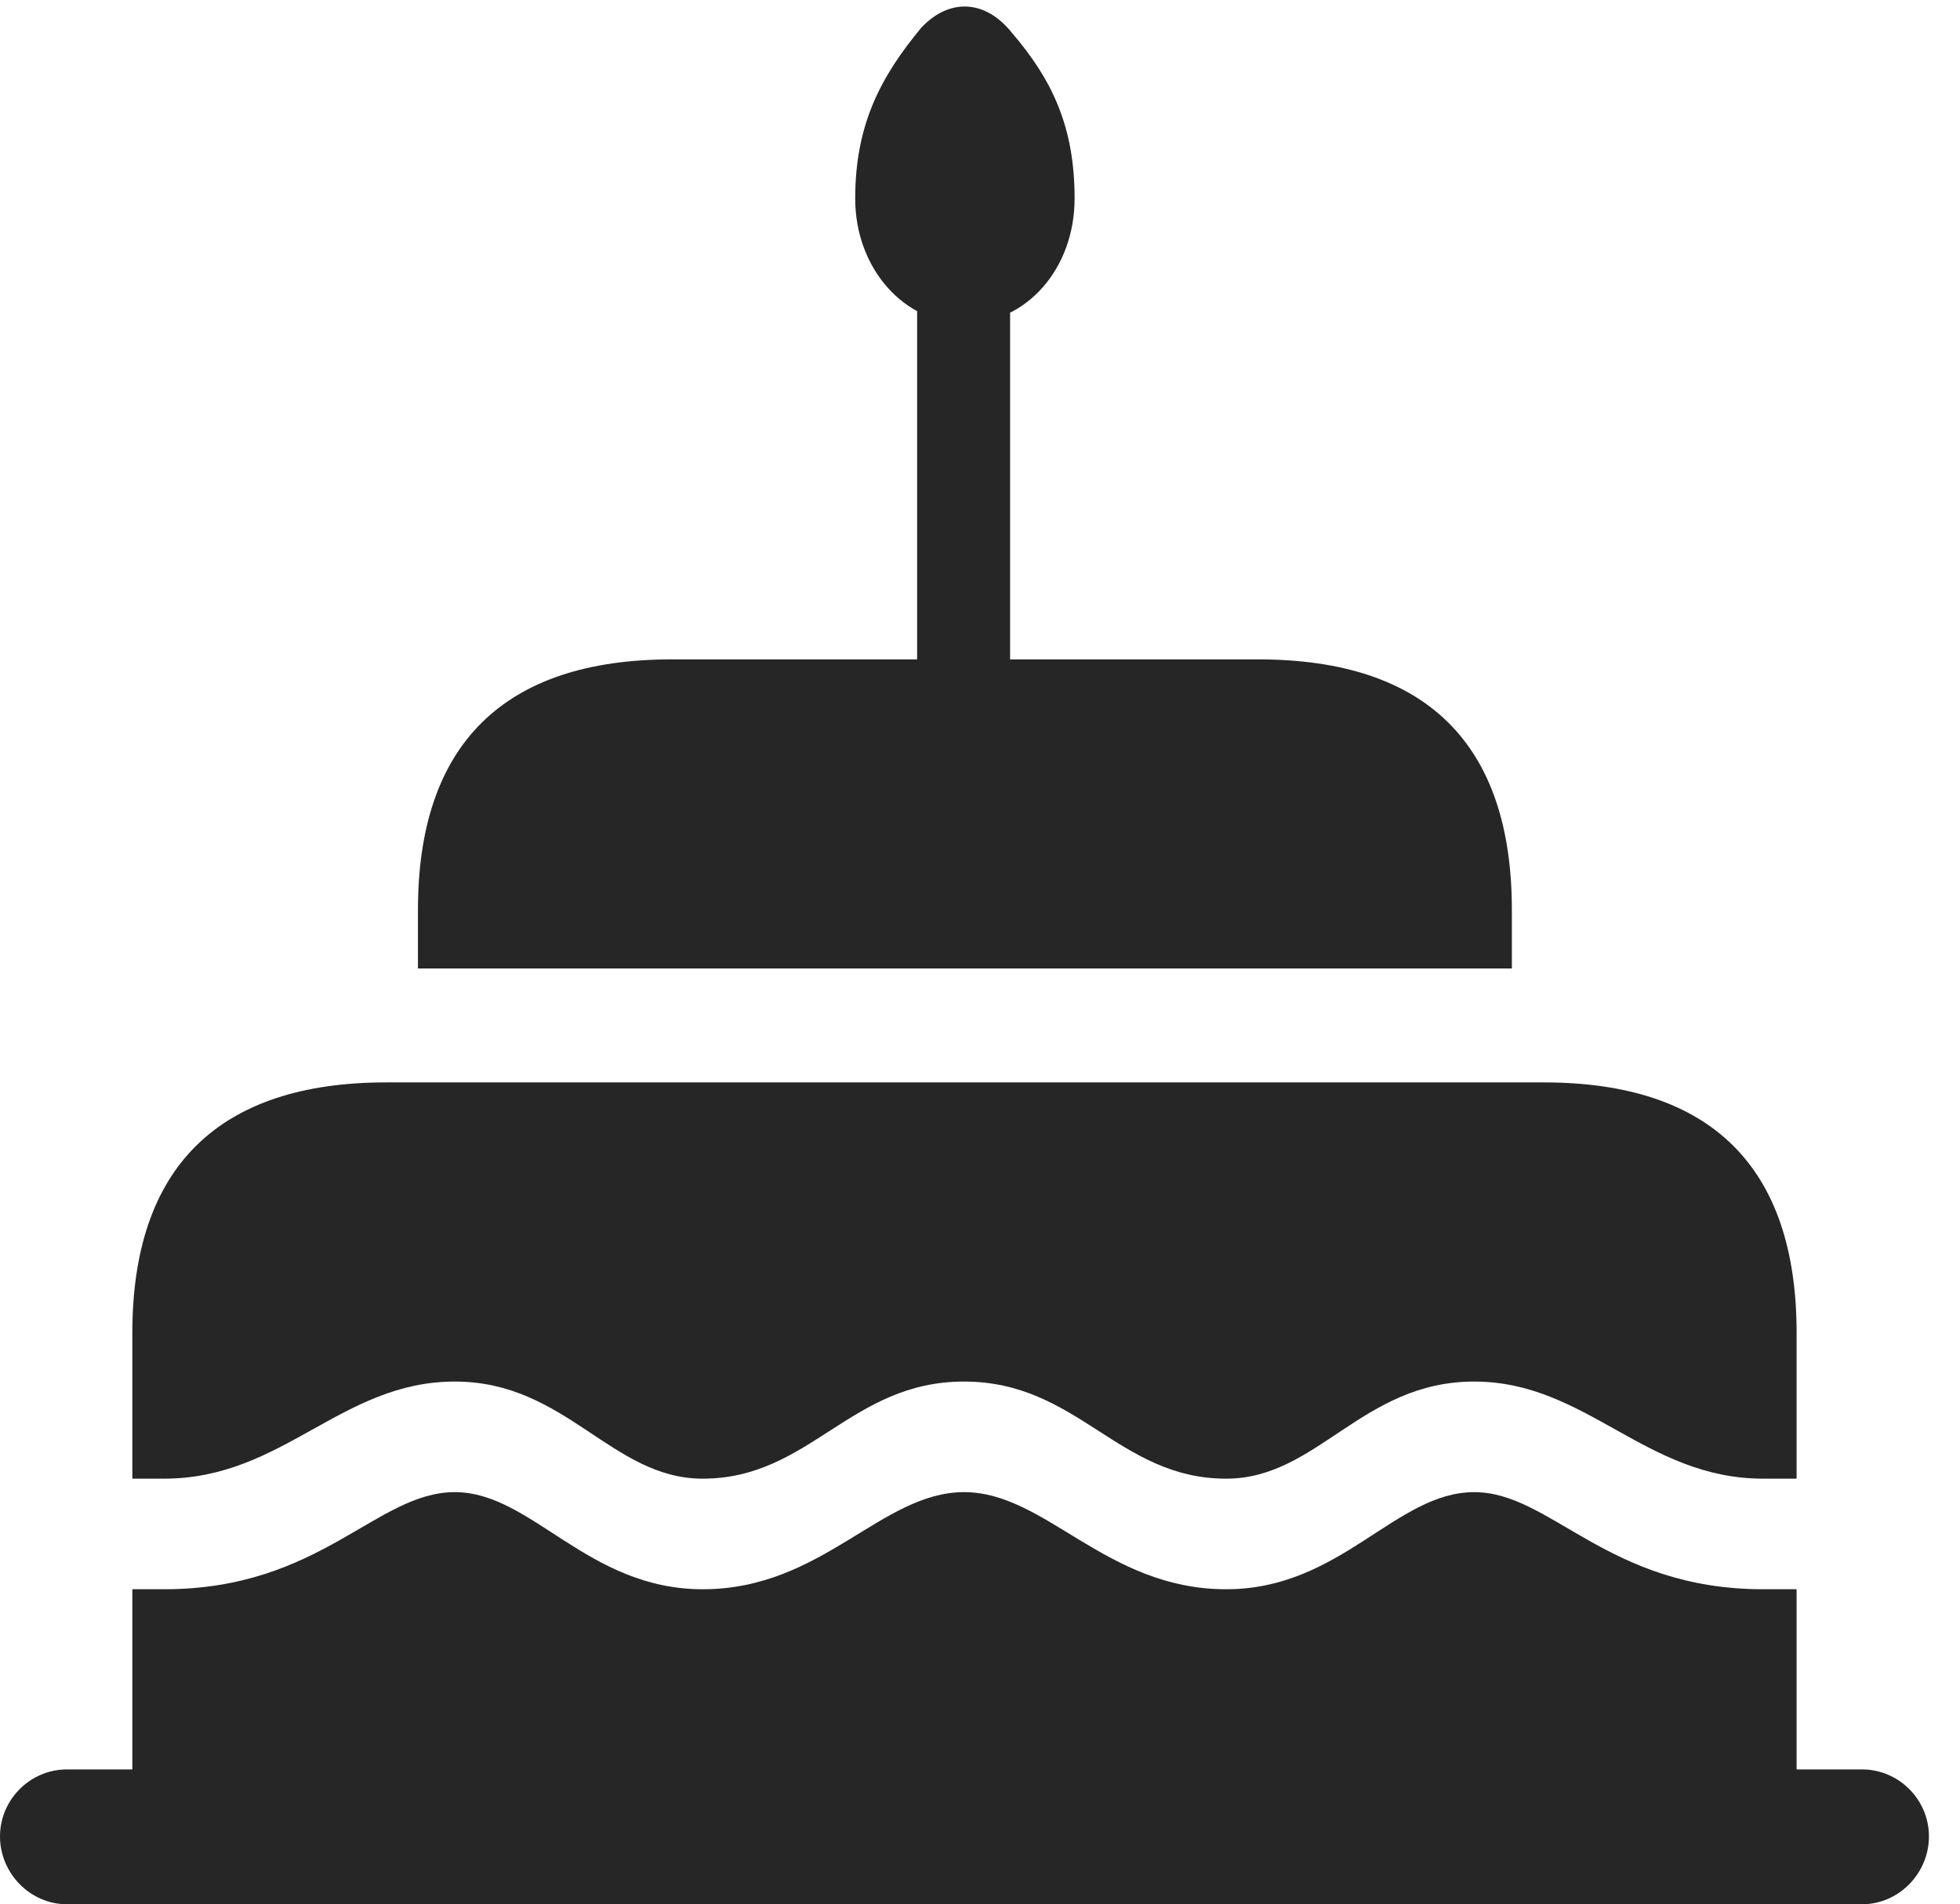<?xml version="1.0" encoding="UTF-8"?>
<!--Generator: Apple Native CoreSVG 326-->
<!DOCTYPE svg
PUBLIC "-//W3C//DTD SVG 1.1//EN"
       "http://www.w3.org/Graphics/SVG/1.1/DTD/svg11.dtd">
<svg version="1.1" xmlns="http://www.w3.org/2000/svg" xmlns:xlink="http://www.w3.org/1999/xlink" viewBox="0 0 22.852 22.197">
 <g>
  <rect height="22.197" opacity="0" width="22.852" x="0" y="0"/>
  <path d="M11.25 3.77C11.963 3.77 12.529 3.135 12.529 2.314C12.529 1.475 12.266 0.928 11.797 0.381C11.484-0.01 11.065-0.02 10.742 0.322C10.273 0.889 9.971 1.445 9.971 2.314C9.971 3.135 10.547 3.77 11.25 3.77ZM10.693 8.271L11.777 8.271L11.777 2.725L10.693 2.725ZM4.873 11.289L17.627 11.289L17.627 10.605C17.627 8.672 16.631 7.686 14.668 7.686L7.832 7.686C5.879 7.686 4.873 8.672 4.873 10.605ZM1.543 21.514L20.947 21.514L20.947 15.537C20.947 13.604 19.951 12.617 17.998 12.617L4.502 12.617C2.549 12.617 1.543 13.604 1.543 15.537ZM11.24 17.393C10.273 17.393 9.59 18.525 8.193 18.525C6.846 18.525 6.201 17.393 5.303 17.393C4.385 17.393 3.74 18.525 1.914 18.525L1.543 18.525L1.543 17.236L1.914 17.236C3.301 17.236 3.975 16.104 5.303 16.104C6.602 16.104 7.129 17.236 8.193 17.236C9.443 17.236 9.912 16.104 11.24 16.104C12.568 16.104 13.037 17.236 14.297 17.236C15.361 17.236 15.879 16.104 17.188 16.104C18.496 16.104 19.18 17.236 20.557 17.236L20.947 17.236L20.947 18.525L20.557 18.525C18.74 18.525 18.086 17.393 17.188 17.393C16.27 17.393 15.635 18.525 14.297 18.525C12.891 18.525 12.197 17.393 11.24 17.393ZM0.781 22.197L21.709 22.197C22.139 22.197 22.49 21.836 22.49 21.406C22.49 20.977 22.139 20.625 21.709 20.625L0.781 20.625C0.352 20.625 0 20.977 0 21.406C0 21.836 0.352 22.197 0.781 22.197Z" fill="black" fill-opacity="0.85"/>
 </g>
</svg>
